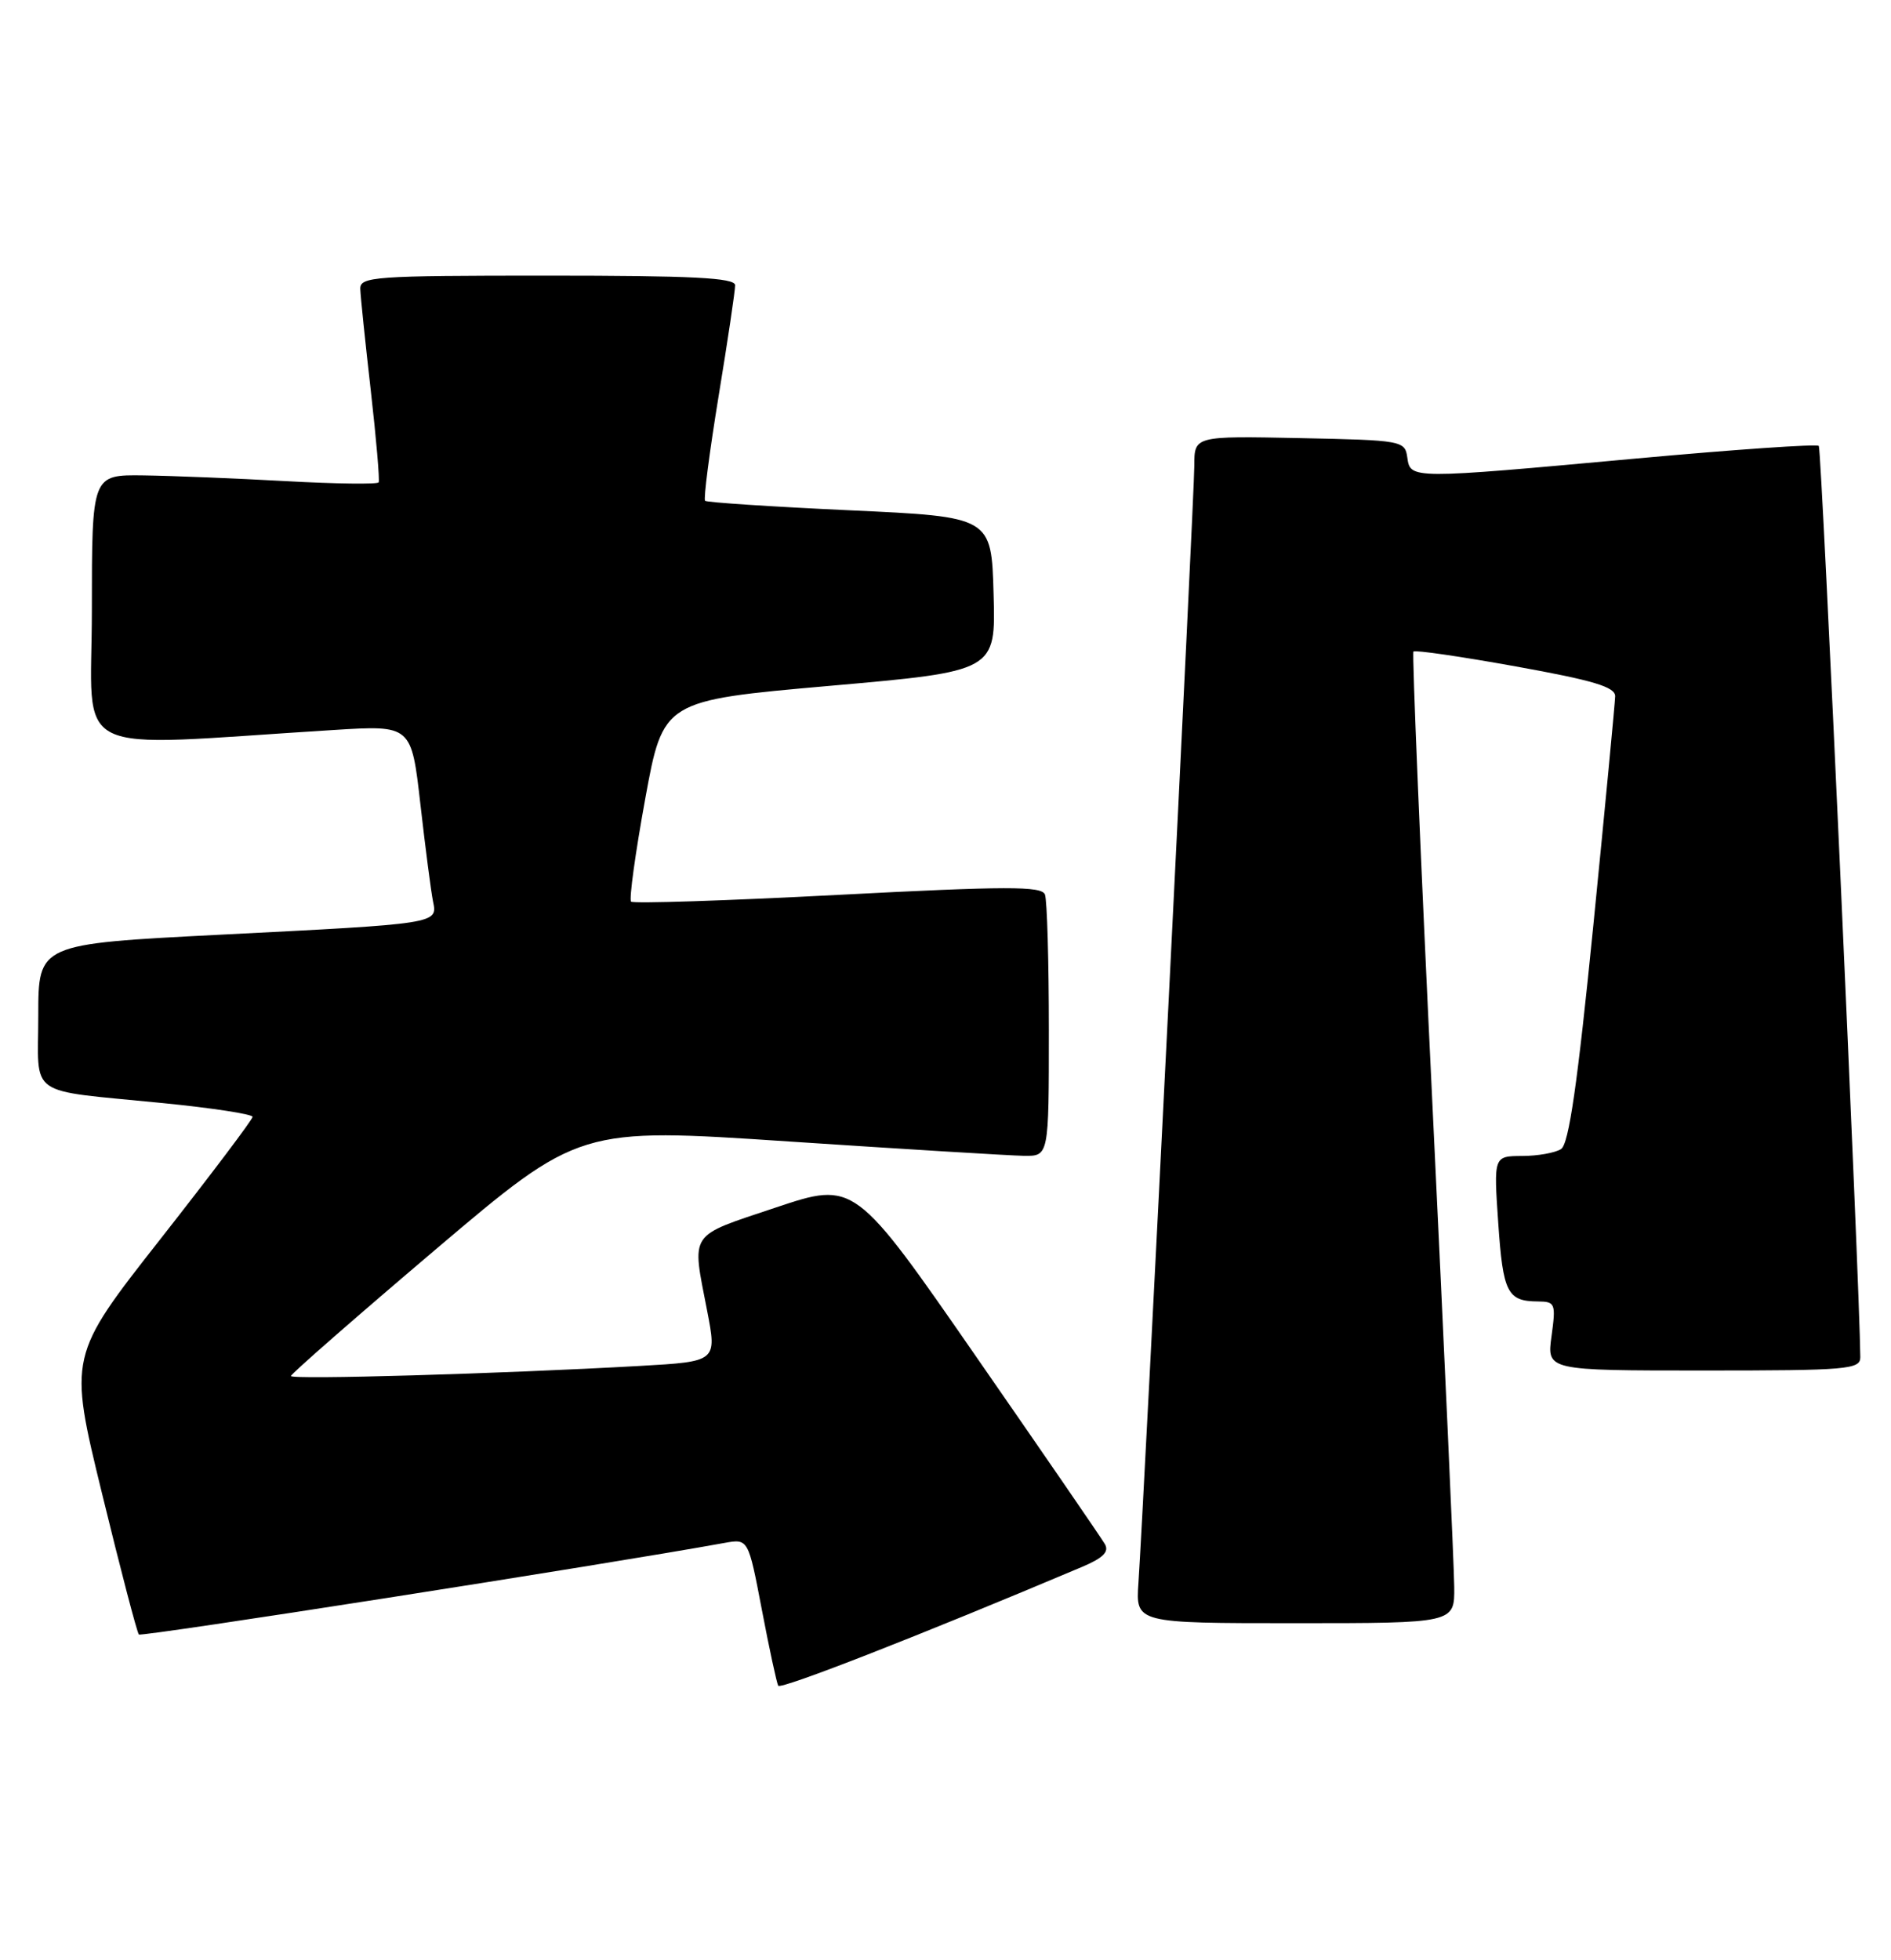 <?xml version="1.0" encoding="UTF-8" standalone="no"?>
<!DOCTYPE svg PUBLIC "-//W3C//DTD SVG 1.1//EN" "http://www.w3.org/Graphics/SVG/1.1/DTD/svg11.dtd" >
<svg xmlns="http://www.w3.org/2000/svg" xmlns:xlink="http://www.w3.org/1999/xlink" version="1.1" viewBox="0 0 247 256">
 <g >
 <path fill="currentColor"
d=" M 141.31 204.66 C 144.09 203.49 144.91 202.67 144.31 201.66 C 143.87 200.89 136.33 189.92 127.56 177.27 C 111.63 154.27 111.63 154.27 101.31 157.72 C 89.82 161.57 90.35 160.77 92.36 171.17 C 93.65 177.83 93.65 177.83 83.58 178.40 C 65.30 179.43 38.00 180.22 38.00 179.72 C 38.00 179.45 46.48 172.03 56.84 163.24 C 75.68 147.26 75.68 147.26 103.09 149.09 C 118.16 150.09 131.96 150.93 133.75 150.96 C 137.00 151.00 137.00 151.00 137.00 134.58 C 137.00 125.55 136.77 117.56 136.49 116.83 C 136.06 115.72 131.53 115.73 109.45 116.88 C 94.86 117.64 82.70 118.04 82.43 117.76 C 82.15 117.48 82.98 111.46 84.27 104.38 C 86.62 91.50 86.62 91.50 108.34 89.58 C 130.07 87.67 130.07 87.67 129.78 77.58 C 129.50 67.50 129.50 67.50 111.00 66.65 C 100.83 66.18 92.32 65.62 92.10 65.41 C 91.87 65.20 92.67 59.06 93.86 51.76 C 95.06 44.47 96.03 37.94 96.02 37.25 C 96.00 36.28 90.42 36.00 71.50 36.00 C 48.81 36.00 47.00 36.13 47.06 37.75 C 47.09 38.71 47.71 44.67 48.43 51.00 C 49.15 57.33 49.61 62.73 49.46 63.00 C 49.32 63.27 43.86 63.20 37.35 62.84 C 30.83 62.48 22.46 62.14 18.75 62.09 C 12.00 62.00 12.00 62.00 12.00 79.65 C 12.00 99.37 8.31 97.53 43.62 95.34 C 53.74 94.71 53.74 94.71 54.92 105.11 C 55.57 110.82 56.31 116.50 56.56 117.73 C 57.17 120.66 57.28 120.64 28.75 122.08 C 5.00 123.29 5.00 123.29 5.00 132.62 C 5.00 143.51 3.24 142.27 21.25 144.07 C 27.71 144.71 33.00 145.52 32.99 145.87 C 32.99 146.22 27.58 153.39 20.97 161.81 C 8.95 177.12 8.95 177.12 13.33 195.08 C 15.74 204.96 17.90 213.24 18.14 213.48 C 18.48 213.81 78.87 204.38 94.62 201.52 C 97.74 200.96 97.74 200.96 99.51 210.23 C 100.48 215.33 101.45 219.80 101.65 220.17 C 101.95 220.71 120.23 213.57 141.31 204.66 Z  M 189.95 207.25 C 189.93 204.64 188.64 176.18 187.09 144.00 C 185.54 111.83 184.43 85.32 184.62 85.10 C 184.82 84.87 190.83 85.75 197.99 87.04 C 208.14 88.87 210.99 89.72 210.97 90.94 C 210.95 91.80 209.67 105.26 208.12 120.85 C 206.05 141.61 204.92 149.44 203.90 150.08 C 203.13 150.57 200.83 150.98 198.80 150.98 C 195.10 151.00 195.10 151.00 195.70 159.75 C 196.32 168.84 196.89 169.96 200.89 169.98 C 203.14 170.00 203.24 170.25 202.66 174.50 C 202.04 179.00 202.04 179.00 222.52 179.00 C 241.36 179.00 243.00 178.86 242.99 177.25 C 242.91 167.78 237.94 58.61 237.57 58.24 C 237.30 57.97 226.60 58.71 213.79 59.88 C 184.18 62.59 184.22 62.59 183.82 59.75 C 183.51 57.56 183.15 57.49 169.75 57.22 C 156.00 56.94 156.00 56.94 156.00 60.81 C 156.00 64.66 149.39 196.69 148.70 206.75 C 148.34 212.00 148.34 212.00 169.17 212.00 C 190.00 212.00 190.00 212.00 189.95 207.25 Z "/>
</g>
</svg>